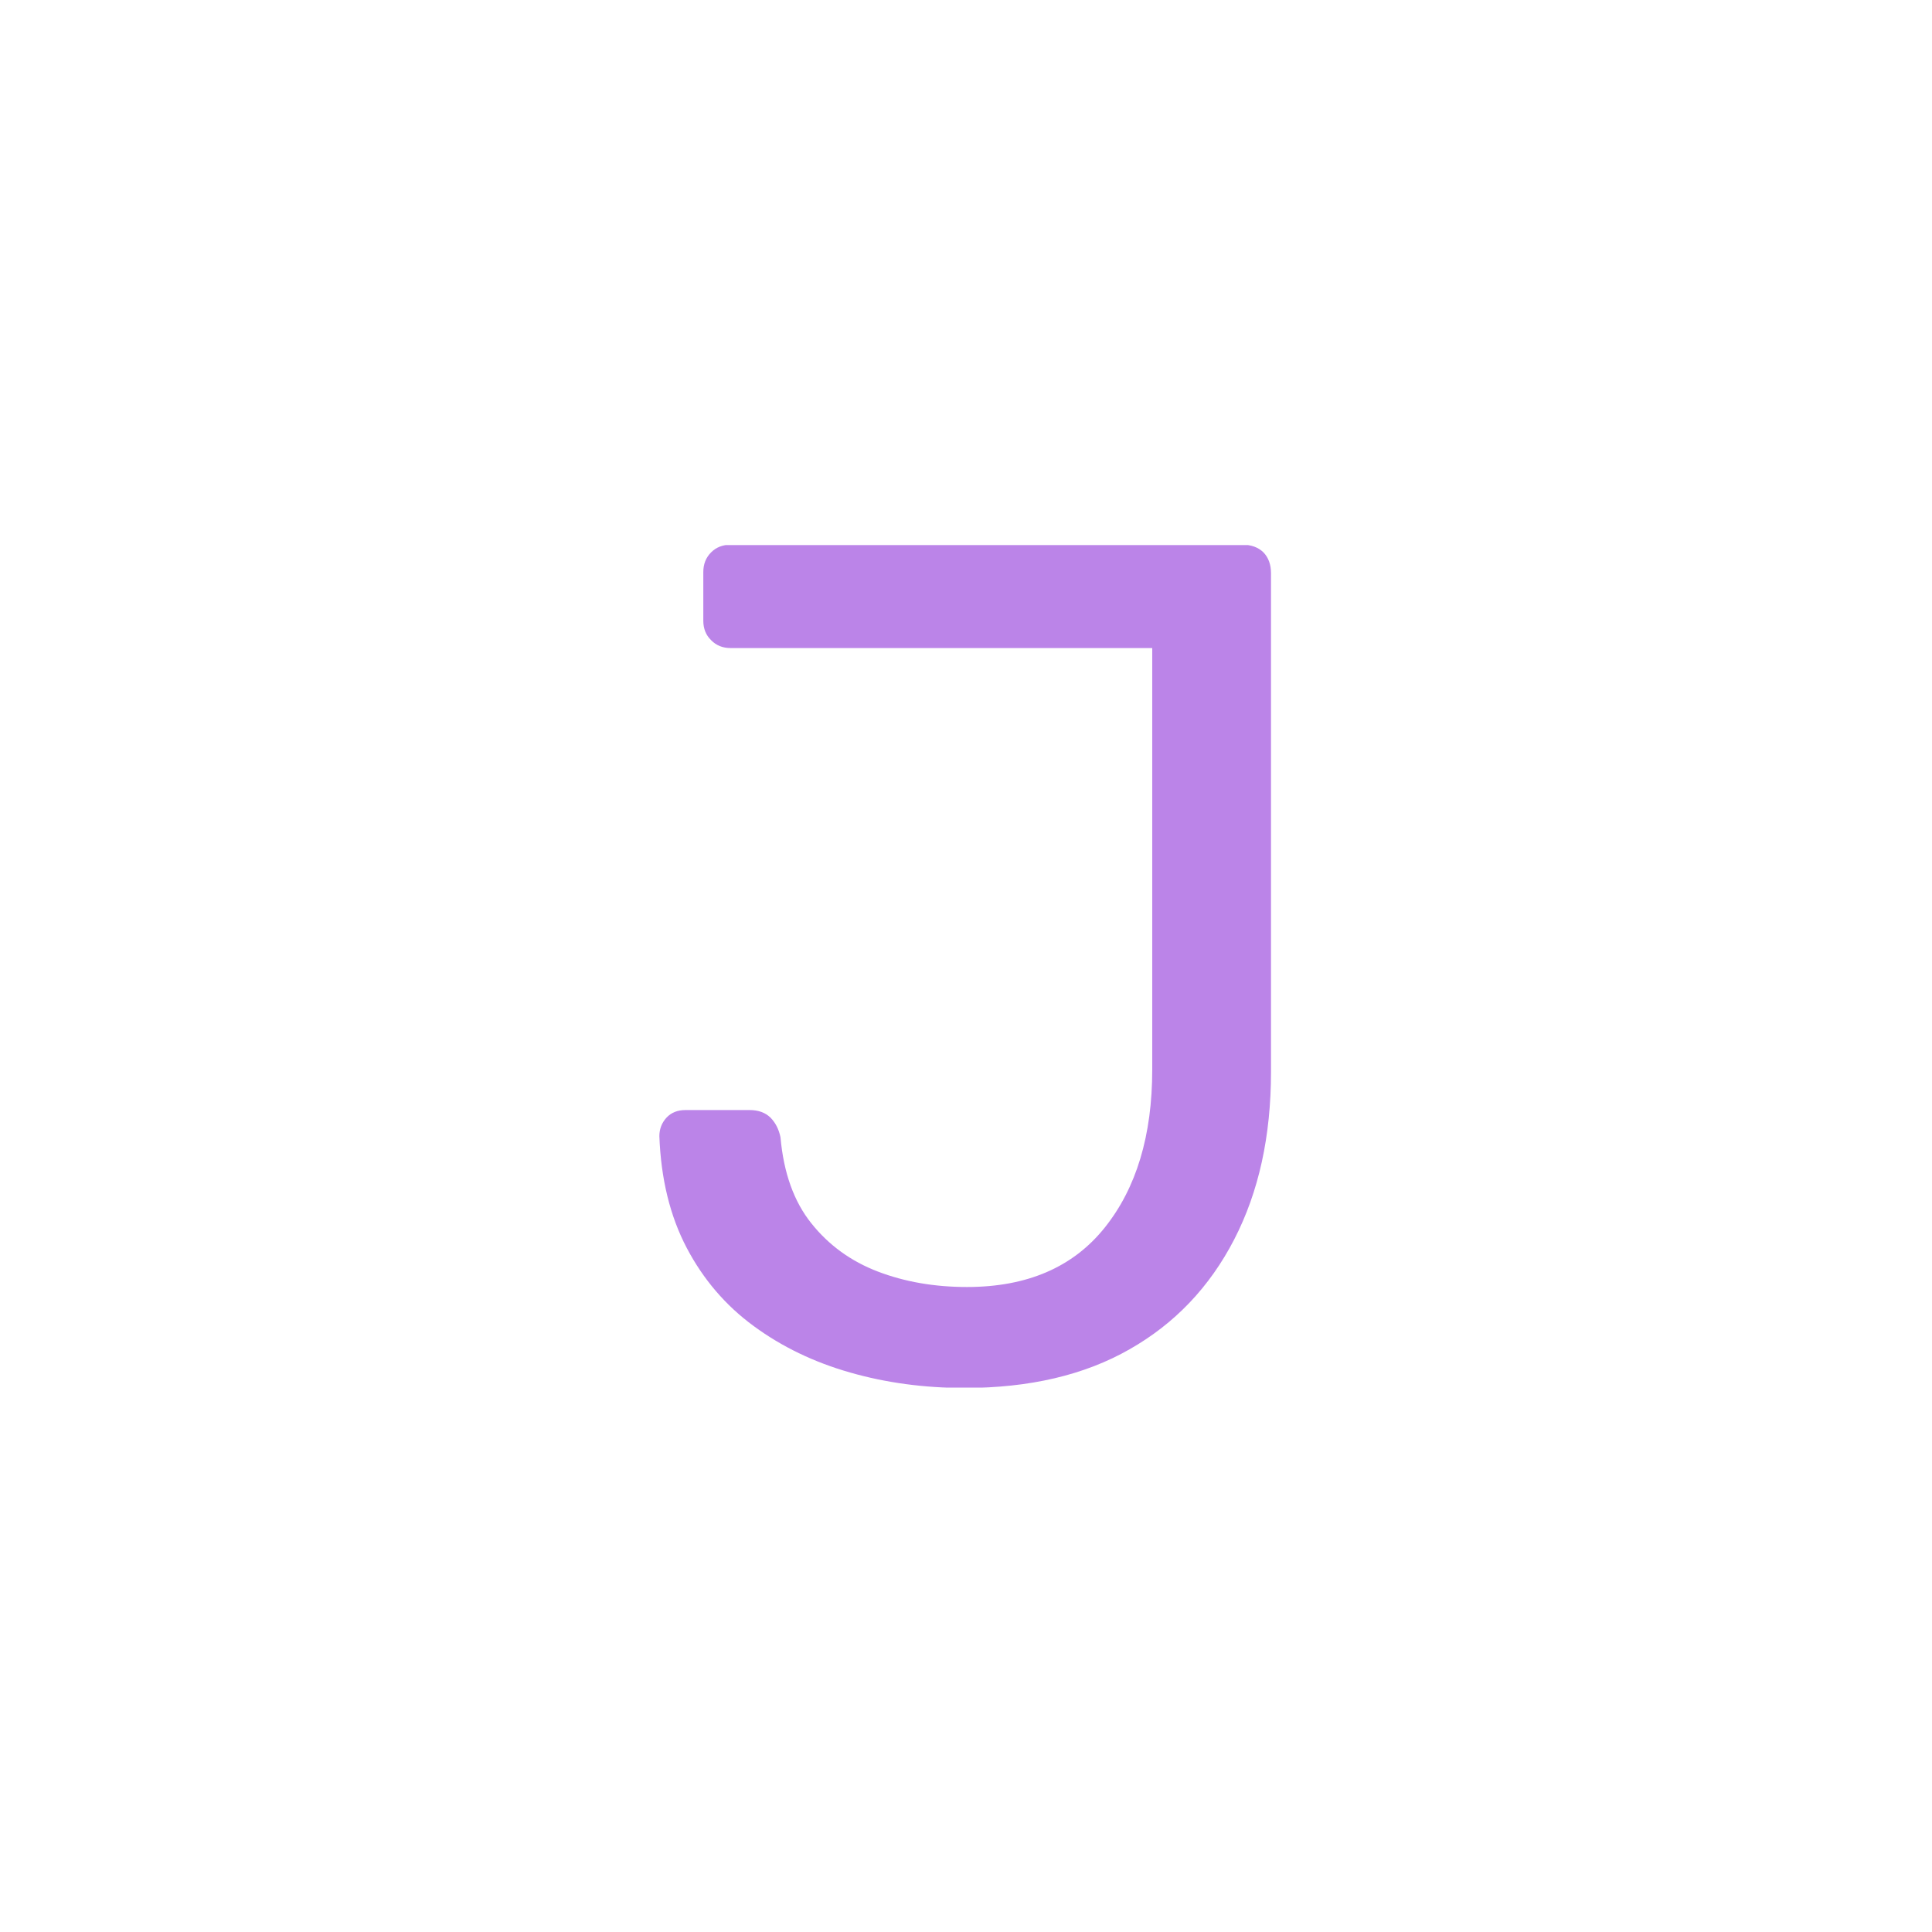 <svg xmlns="http://www.w3.org/2000/svg" version="1.1" xmlns:xlink="http://www.w3.org/1999/xlink" xmlns:svgjs="http://svgjs.dev/svgjs" width="1000" height="1000" viewBox="0 0 1000 1000"><rect width="1000" height="1000" fill="#ffffff"></rect><g transform="matrix(0.7,0,0,0.7,149.576,282.127)"><svg viewBox="0 0 396 247" data-background-color="#ffffff" preserveAspectRatio="xMidYMid meet" height="623" width="1000" xmlns="http://www.w3.org/2000/svg" xmlns:xlink="http://www.w3.org/1999/xlink"><g id="tight-bounds" transform="matrix(1,0,0,1,0.24,-0.1)"><svg viewBox="0 0 395.52 247.2" height="247.2" width="395.52"><g><svg viewBox="0 0 395.52 247.2" height="247.2" width="395.52"><g transform="matrix(1,0,0,1,108.106,0)"><svg viewBox="0 0 179.307 247.2" height="247.2" width="179.307"><g><svg viewBox="0 0 179.307 247.2" height="247.2" width="179.307"><g><svg viewBox="0 0 179.307 247.2" height="247.2" width="179.307"><g><svg viewBox="0 0 179.307 247.2" height="247.2" width="179.307"><g id="textblocktransform"><svg viewBox="0 0 179.307 247.2" height="247.2" width="179.307" id="textblock"><g><svg viewBox="0 0 179.307 247.2" height="247.2" width="179.307"><g transform="matrix(1,0,0,1,0,0)"><svg width="179.307" viewBox="1.9 -35 25.75 35.5" height="247.2" data-palette-color="#bb84e8"><path d="M14.75 0.5L14.75 0.5Q12.2 0.5 9.93-0.15 7.65-0.8 5.88-2.1 4.1-3.4 3.05-5.4 2-7.4 1.9-10.1L1.9-10.1Q1.9-10.55 2.2-10.88 2.5-11.2 3-11.2L3-11.2 5.7-11.2Q6.25-11.2 6.58-10.88 6.9-10.55 7-10.05L7-10.05Q7.2-7.8 8.3-6.43 9.4-5.05 11.1-4.4 12.8-3.75 14.85-3.75L14.85-3.75Q18.65-3.75 20.65-6.25 22.65-8.75 22.65-12.9L22.65-12.9 22.65-30.65 4.9-30.65Q4.4-30.65 4.08-30.98 3.75-31.3 3.75-31.8L3.75-31.8 3.75-33.85Q3.75-34.35 4.08-34.68 4.4-35 4.9-35L4.9-35 26.45-35Q27-35 27.33-34.68 27.65-34.35 27.65-33.8L27.65-33.8 27.65-12.8Q27.65-8.75 26.1-5.75 24.55-2.75 21.7-1.13 18.85 0.5 14.75 0.5Z" opacity="1" transform="matrix(1,0,0,1,0,0)" fill="#bb84e8" class="undefined-text-0" data-fill-palette-color="primary" id="text-0"></path></svg></g></svg></g></svg></g></svg></g></svg></g></svg></g></svg></g></svg></g><defs></defs></svg><rect width="395.52" height="247.2" fill="none" stroke="none" visibility="hidden"></rect></g></svg></g></svg>